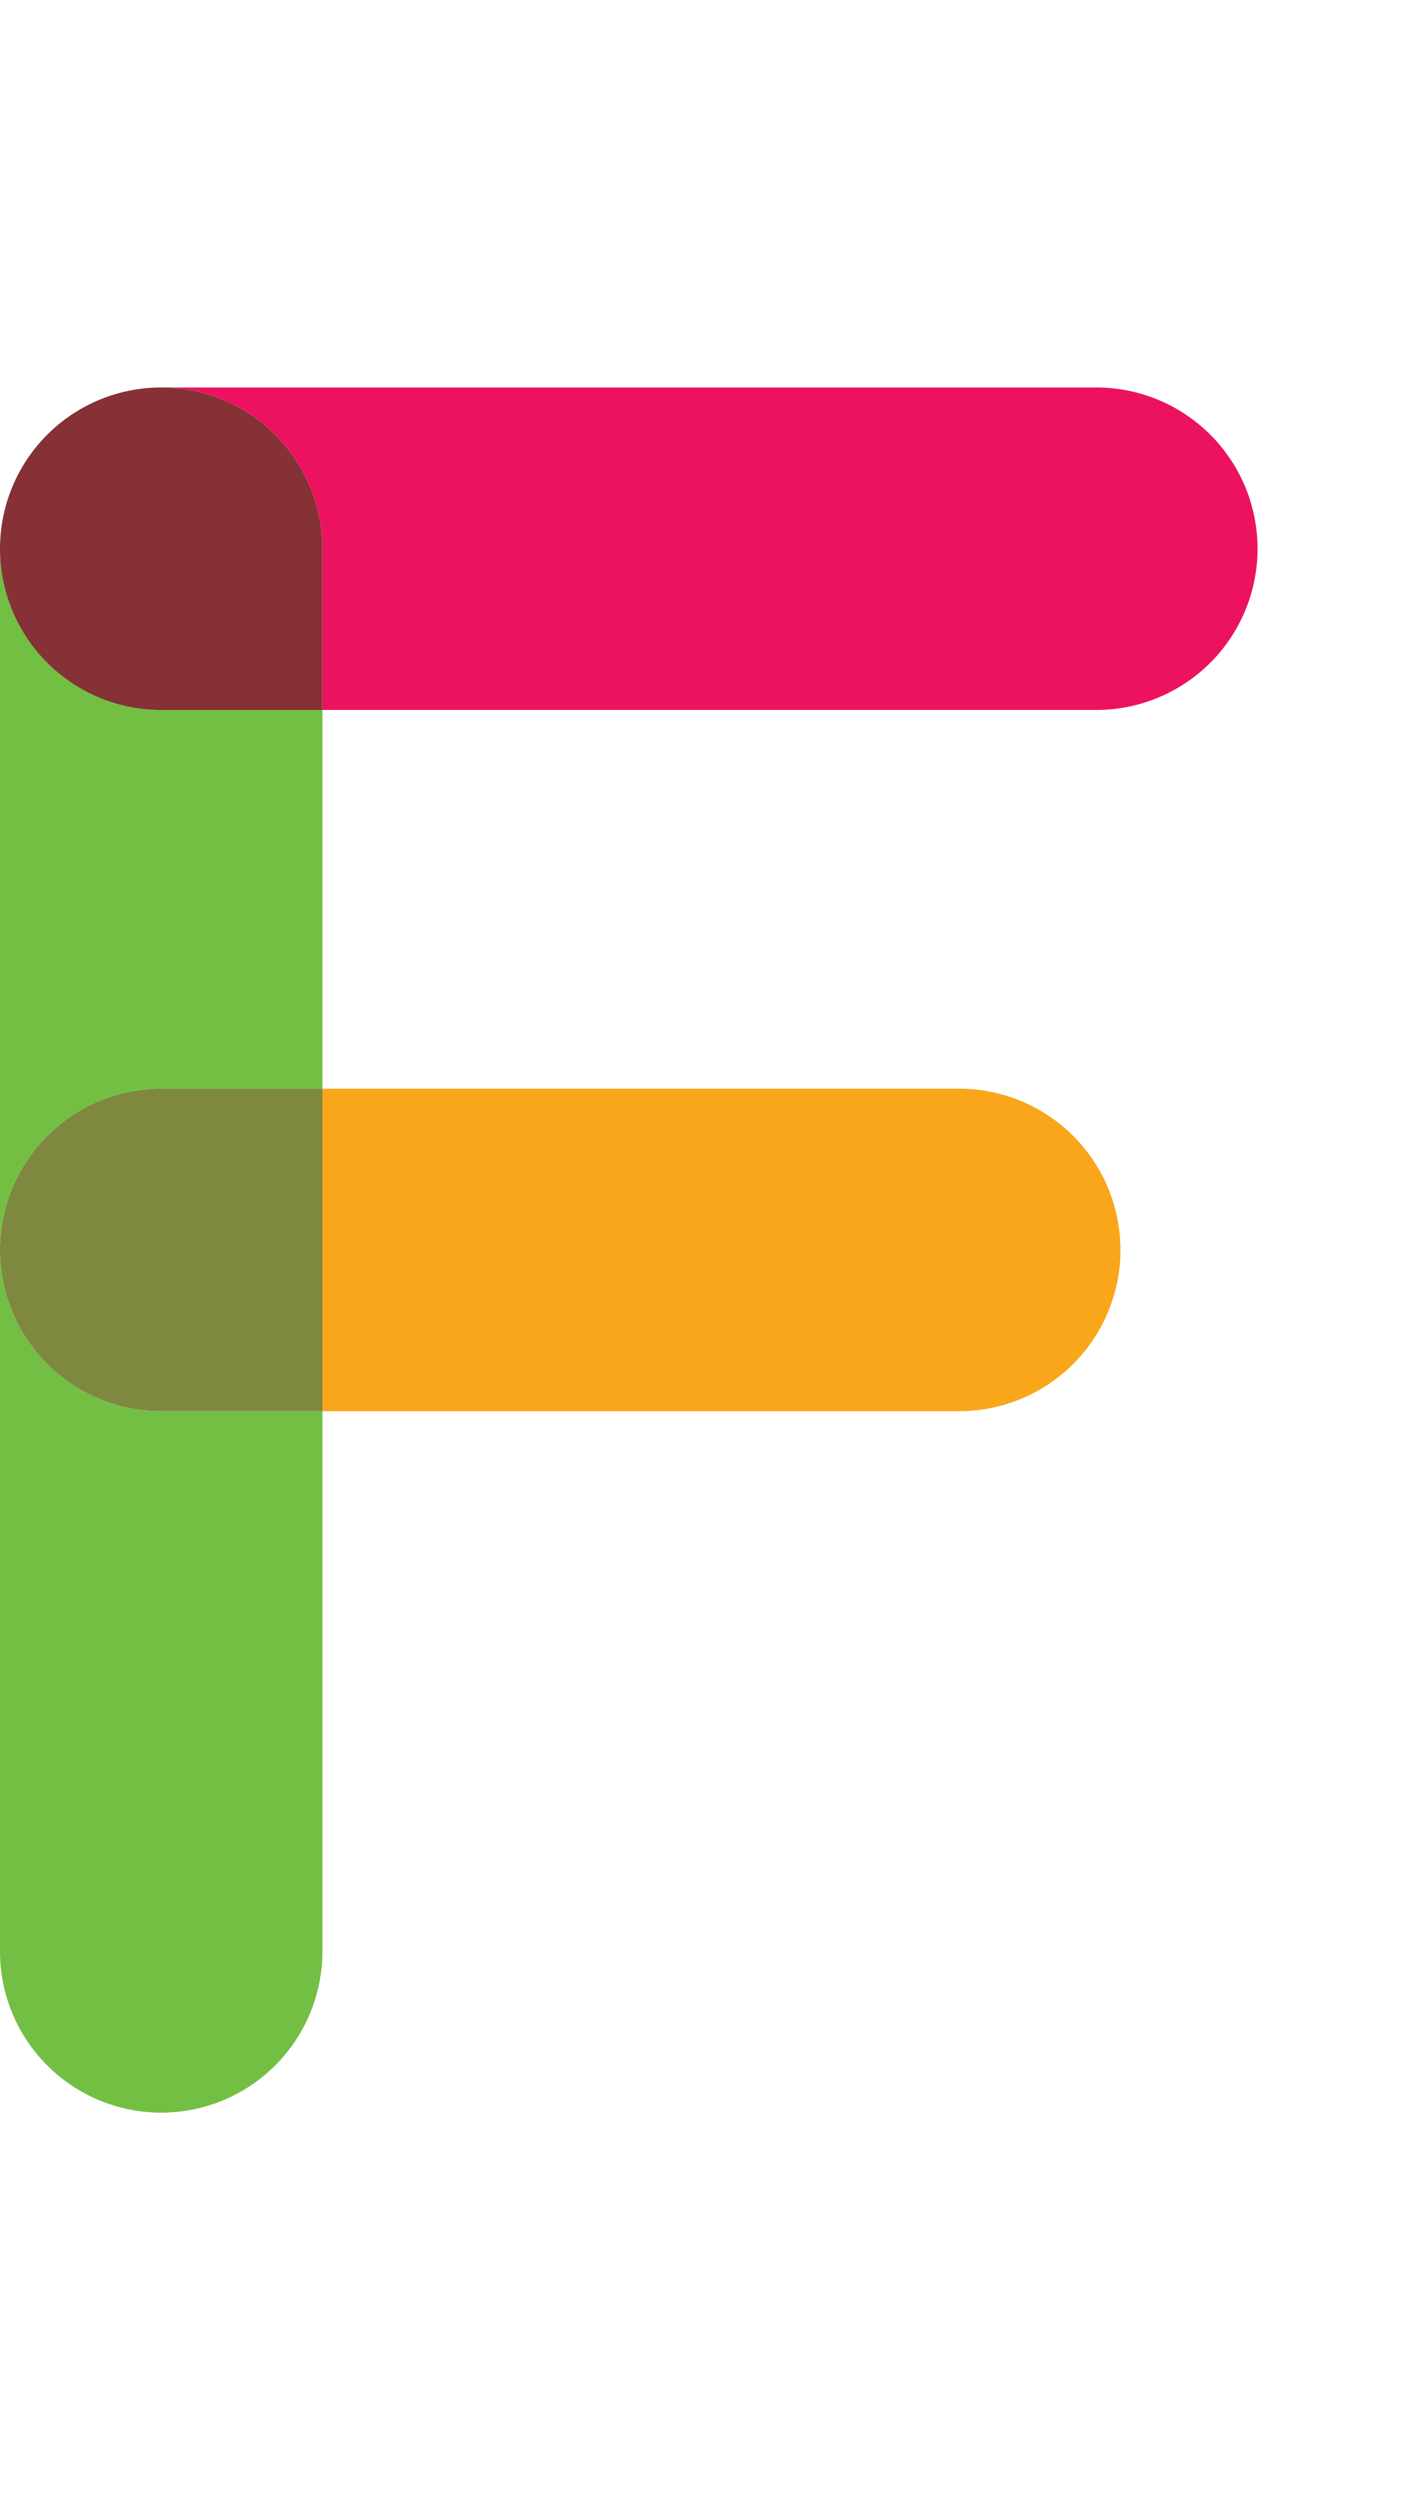 <svg data-name="Layer 1" xmlns="http://www.w3.org/2000/svg" width="113.23" height="200" viewBox="0 0 113.23 200"><title>_</title><path d="M0 100v56.12a12.9 12.9 0 1 0 25.8 0V112.9H12.9A12.9 12.9 0 0 1 0 100zM0 43.88V100a12.9 12.9 0 0 1 12.9-12.9h12.9V56.78H12.9A12.9 12.9 0 0 1 0 43.88z" fill="#72bf44"/><path d="M87.73 31H12.9a12.9 12.9 0 0 1 12.9 12.9v12.9h61.93a12.9 12.9 0 1 0 0-25.8z" fill="#ed125f"/><path d="M12.9 31a12.9 12.9 0 0 0 0 25.8h12.9V43.88A12.9 12.9 0 0 0 12.9 31z" fill="#853135"/><path d="M76.76 112.9a12.9 12.9 0 0 0 0-25.8h-51v25.8h51z" fill="#faa61a"/><path d="M0 100a12.9 12.9 0 0 0 12.9 12.9h12.9V87.1H12.9A12.9 12.9 0 0 0 0 100z" fill="#7e883f"/></svg>